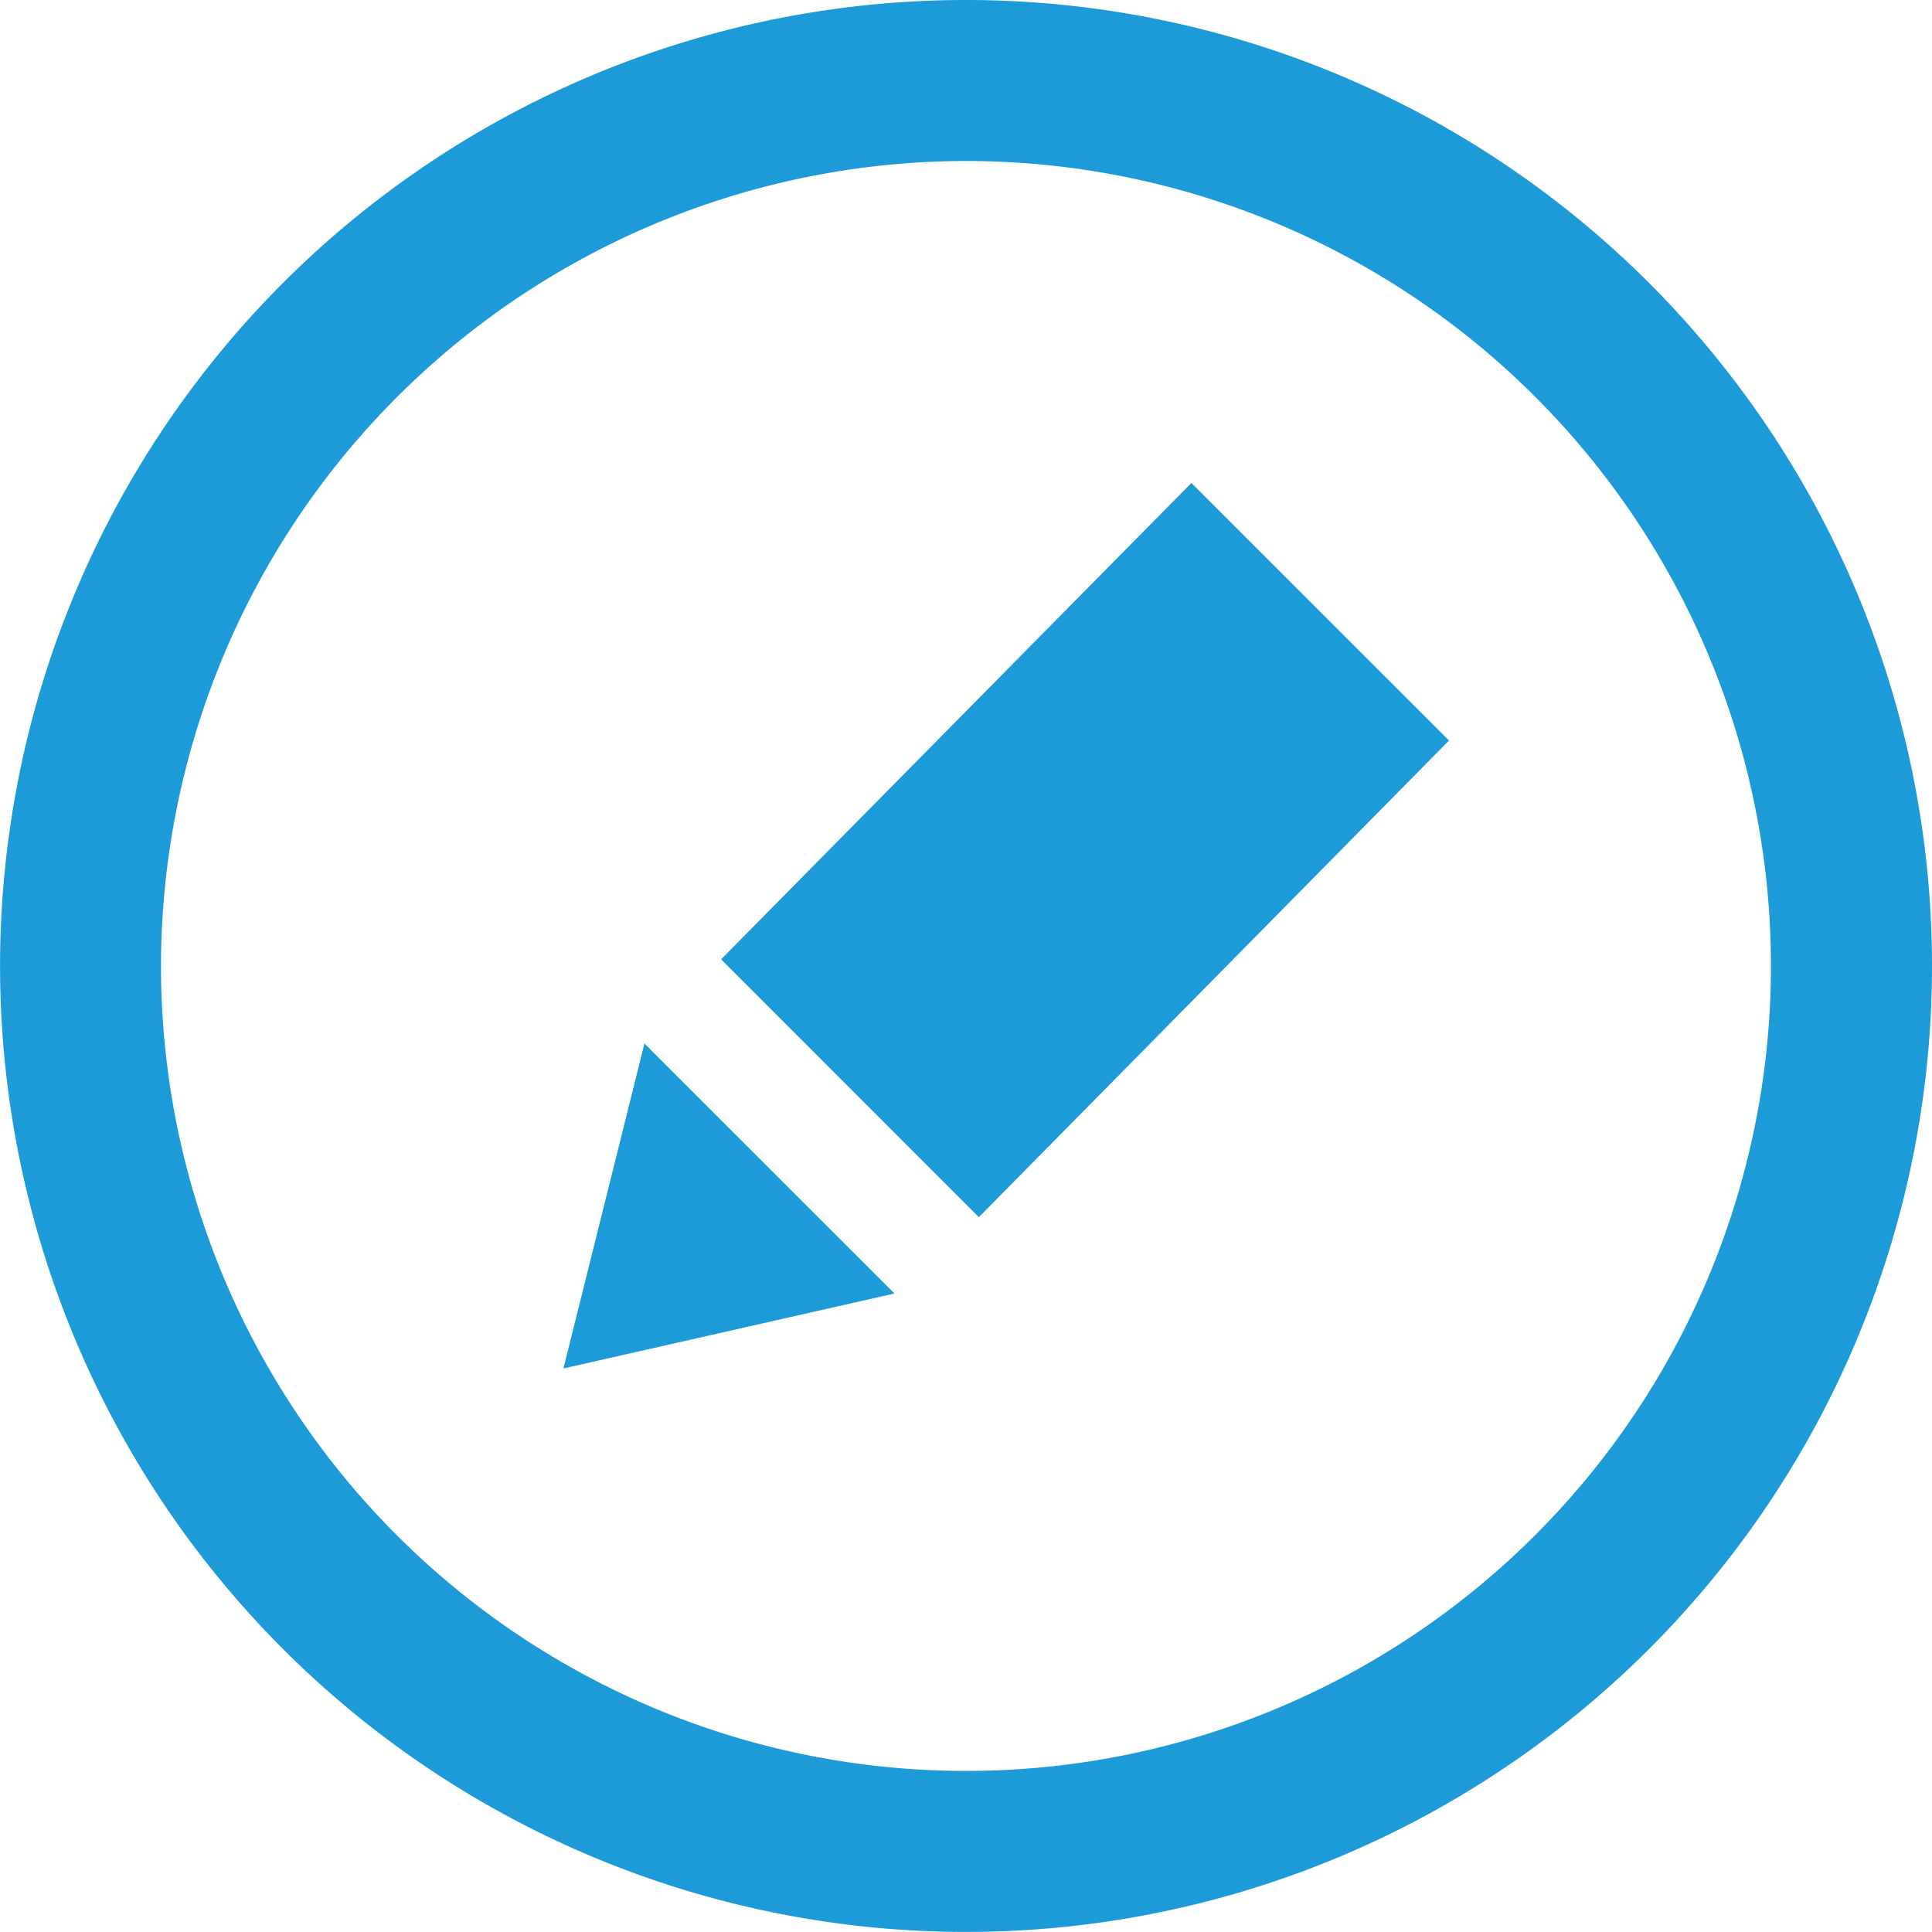 <svg xmlns="http://www.w3.org/2000/svg" width="24.973" height="24.973" viewBox="0 0 24.973 24.973">
  <path id="iconmonstr-edit-11" d="M12.486,2.081A10.405,10.405,0,1,1,2.081,12.486,10.417,10.417,0,0,1,12.486,2.081Zm0-2.081A12.486,12.486,0,1,0,24.973,12.486,12.487,12.487,0,0,0,12.486,0ZM8.33,13.489l3.232,3.231-4.279.969,1.047-4.2Zm10.4-3.917-6.077,6.161L9.321,12.4,15.4,6.243l3.331,3.33Z" fill="#1c9bd8"/>
</svg>

